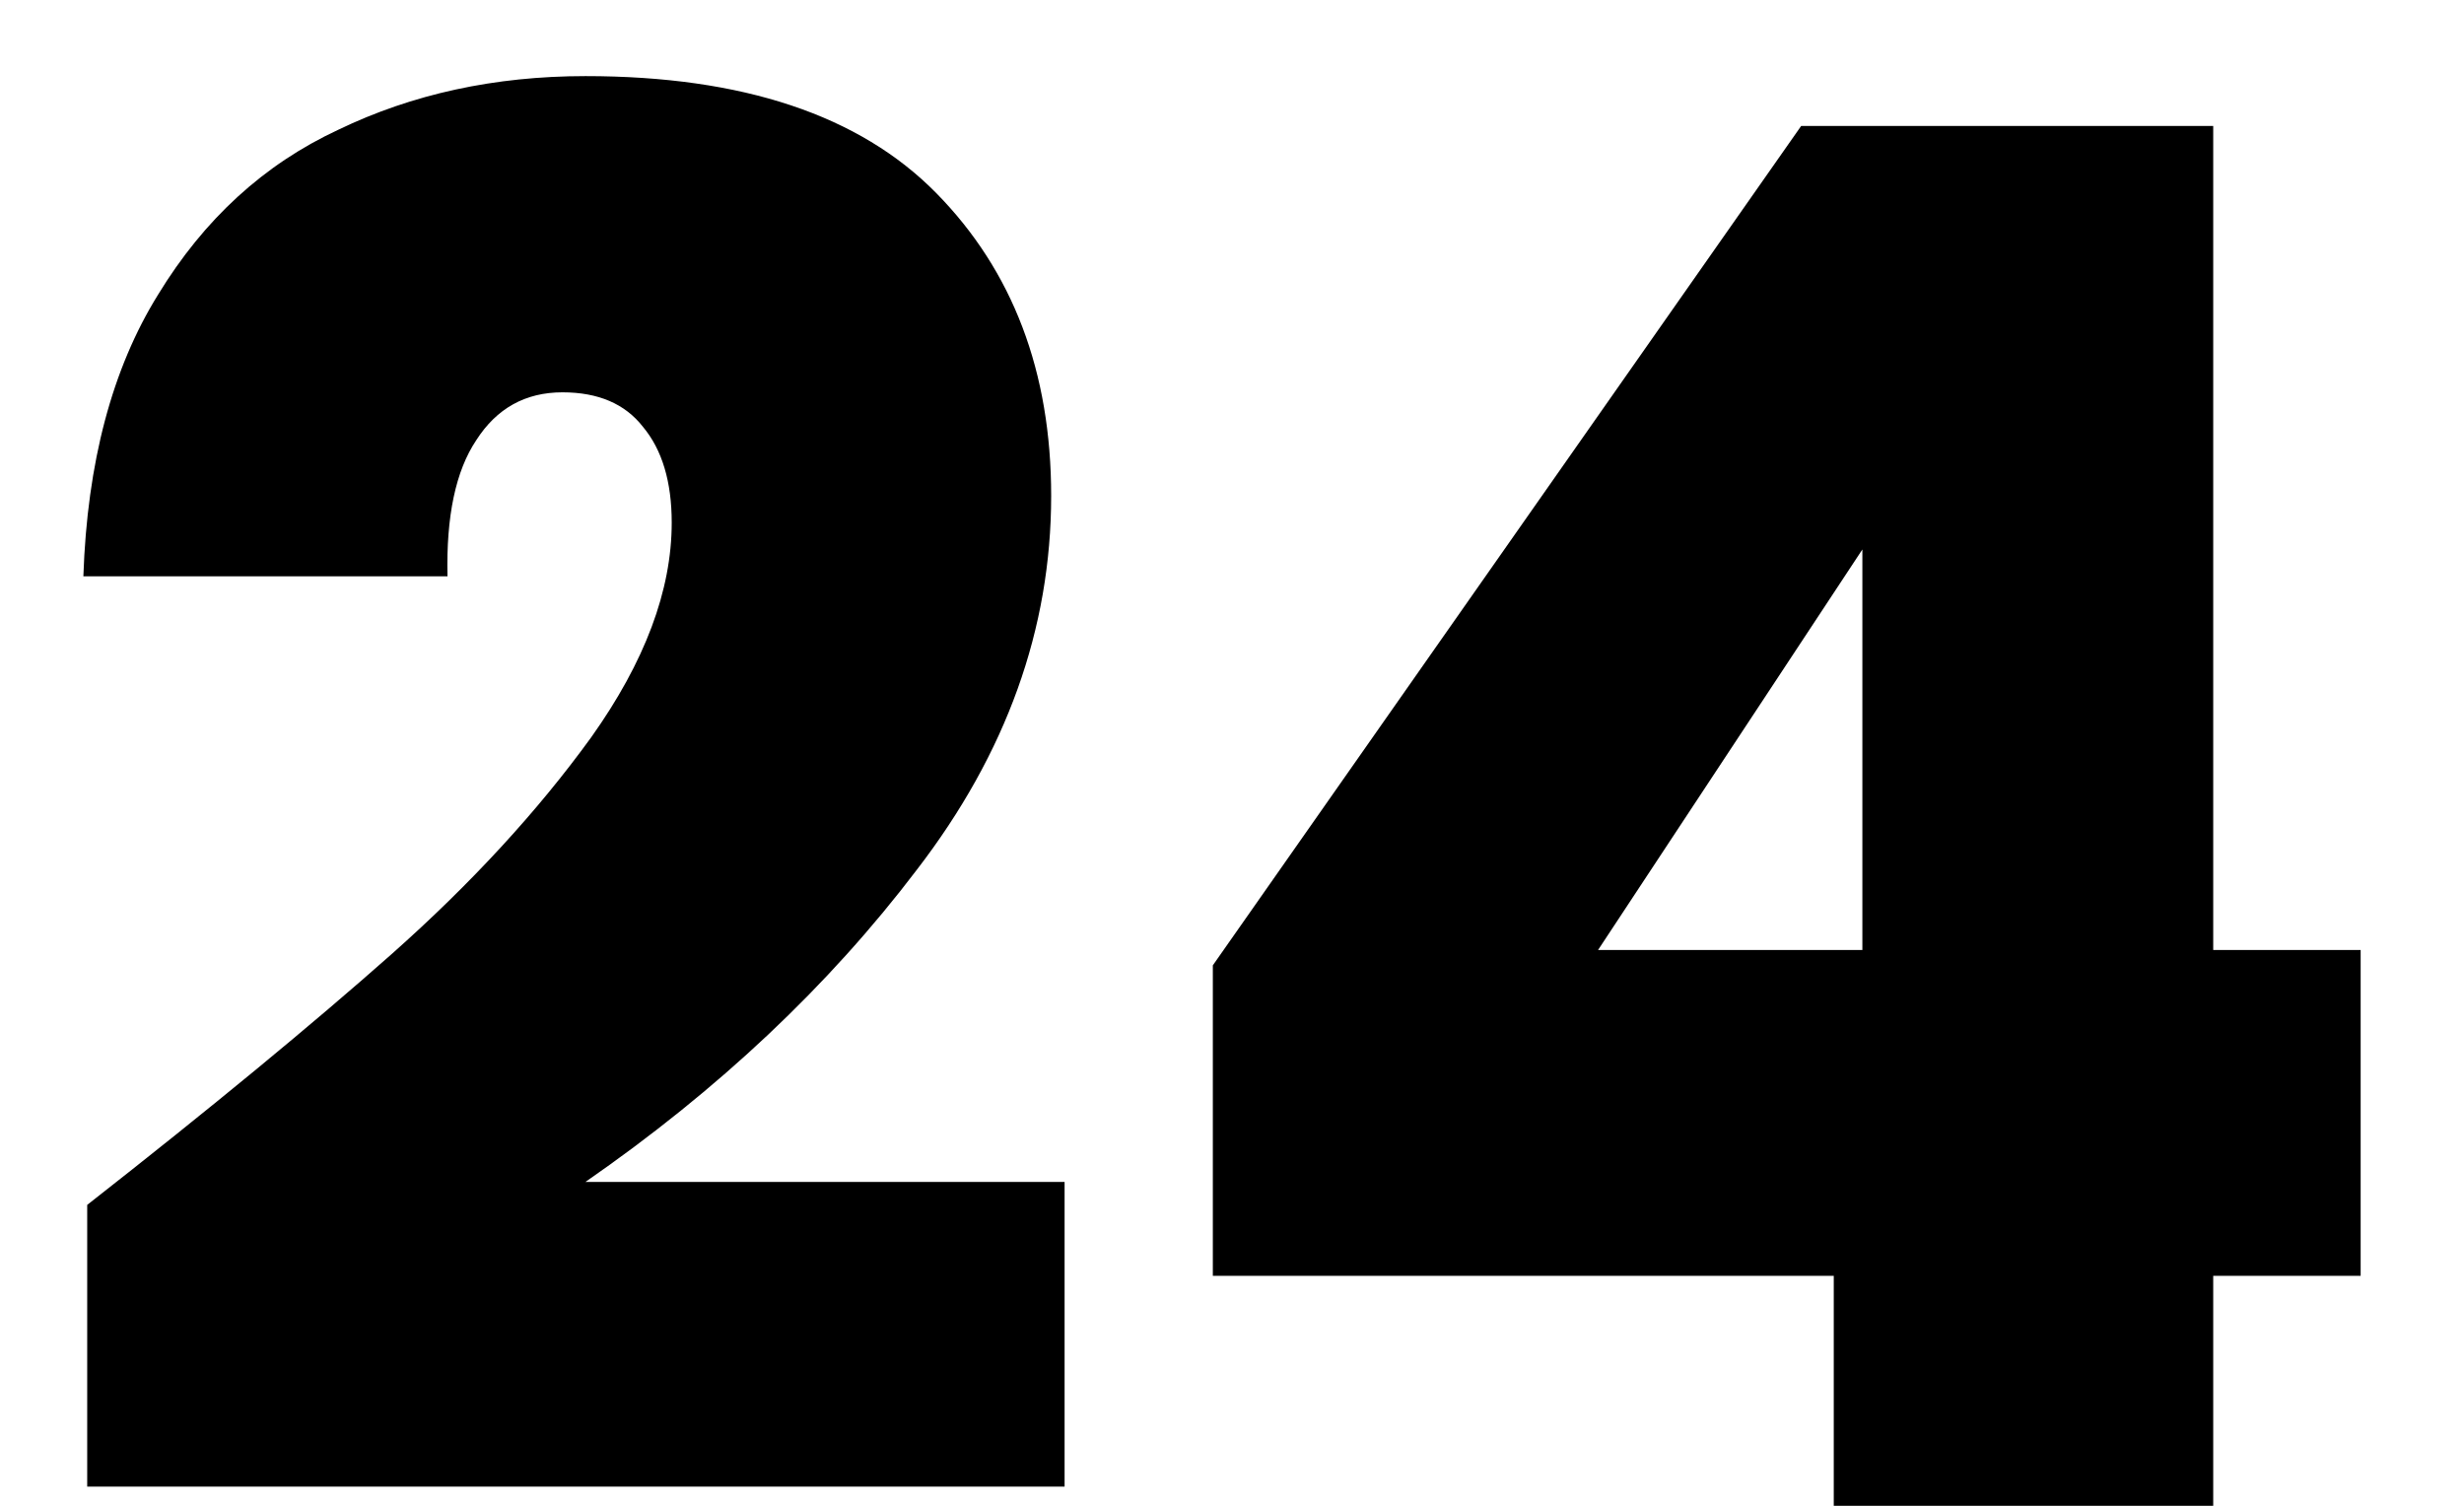 <svg width="18" height="11" viewBox="0 0 18 11" fill="none" xmlns="http://www.w3.org/2000/svg">
<path d="M0.637 8.802C1.542 8.093 2.284 7.481 2.863 6.968C3.441 6.455 3.927 5.927 4.319 5.386C4.711 4.835 4.907 4.313 4.907 3.818C4.907 3.519 4.837 3.286 4.697 3.118C4.566 2.95 4.37 2.866 4.109 2.866C3.838 2.866 3.628 2.983 3.479 3.216C3.329 3.44 3.259 3.771 3.269 4.21H0.609C0.637 3.379 0.819 2.693 1.155 2.152C1.491 1.601 1.929 1.2 2.471 0.948C3.012 0.687 3.614 0.556 4.277 0.556C5.425 0.556 6.279 0.841 6.839 1.41C7.399 1.979 7.679 2.717 7.679 3.622C7.679 4.593 7.352 5.503 6.699 6.352C6.055 7.201 5.247 7.962 4.277 8.634H7.777V10.86H0.637V8.802ZM8.86 9.32V7.052L13.158 0.92H16.168V6.94H17.245V9.32H16.168V11H13.396V9.32H8.86ZM13.605 4.014L11.674 6.94H13.605V4.014Z" fill="black"/>
</svg>
